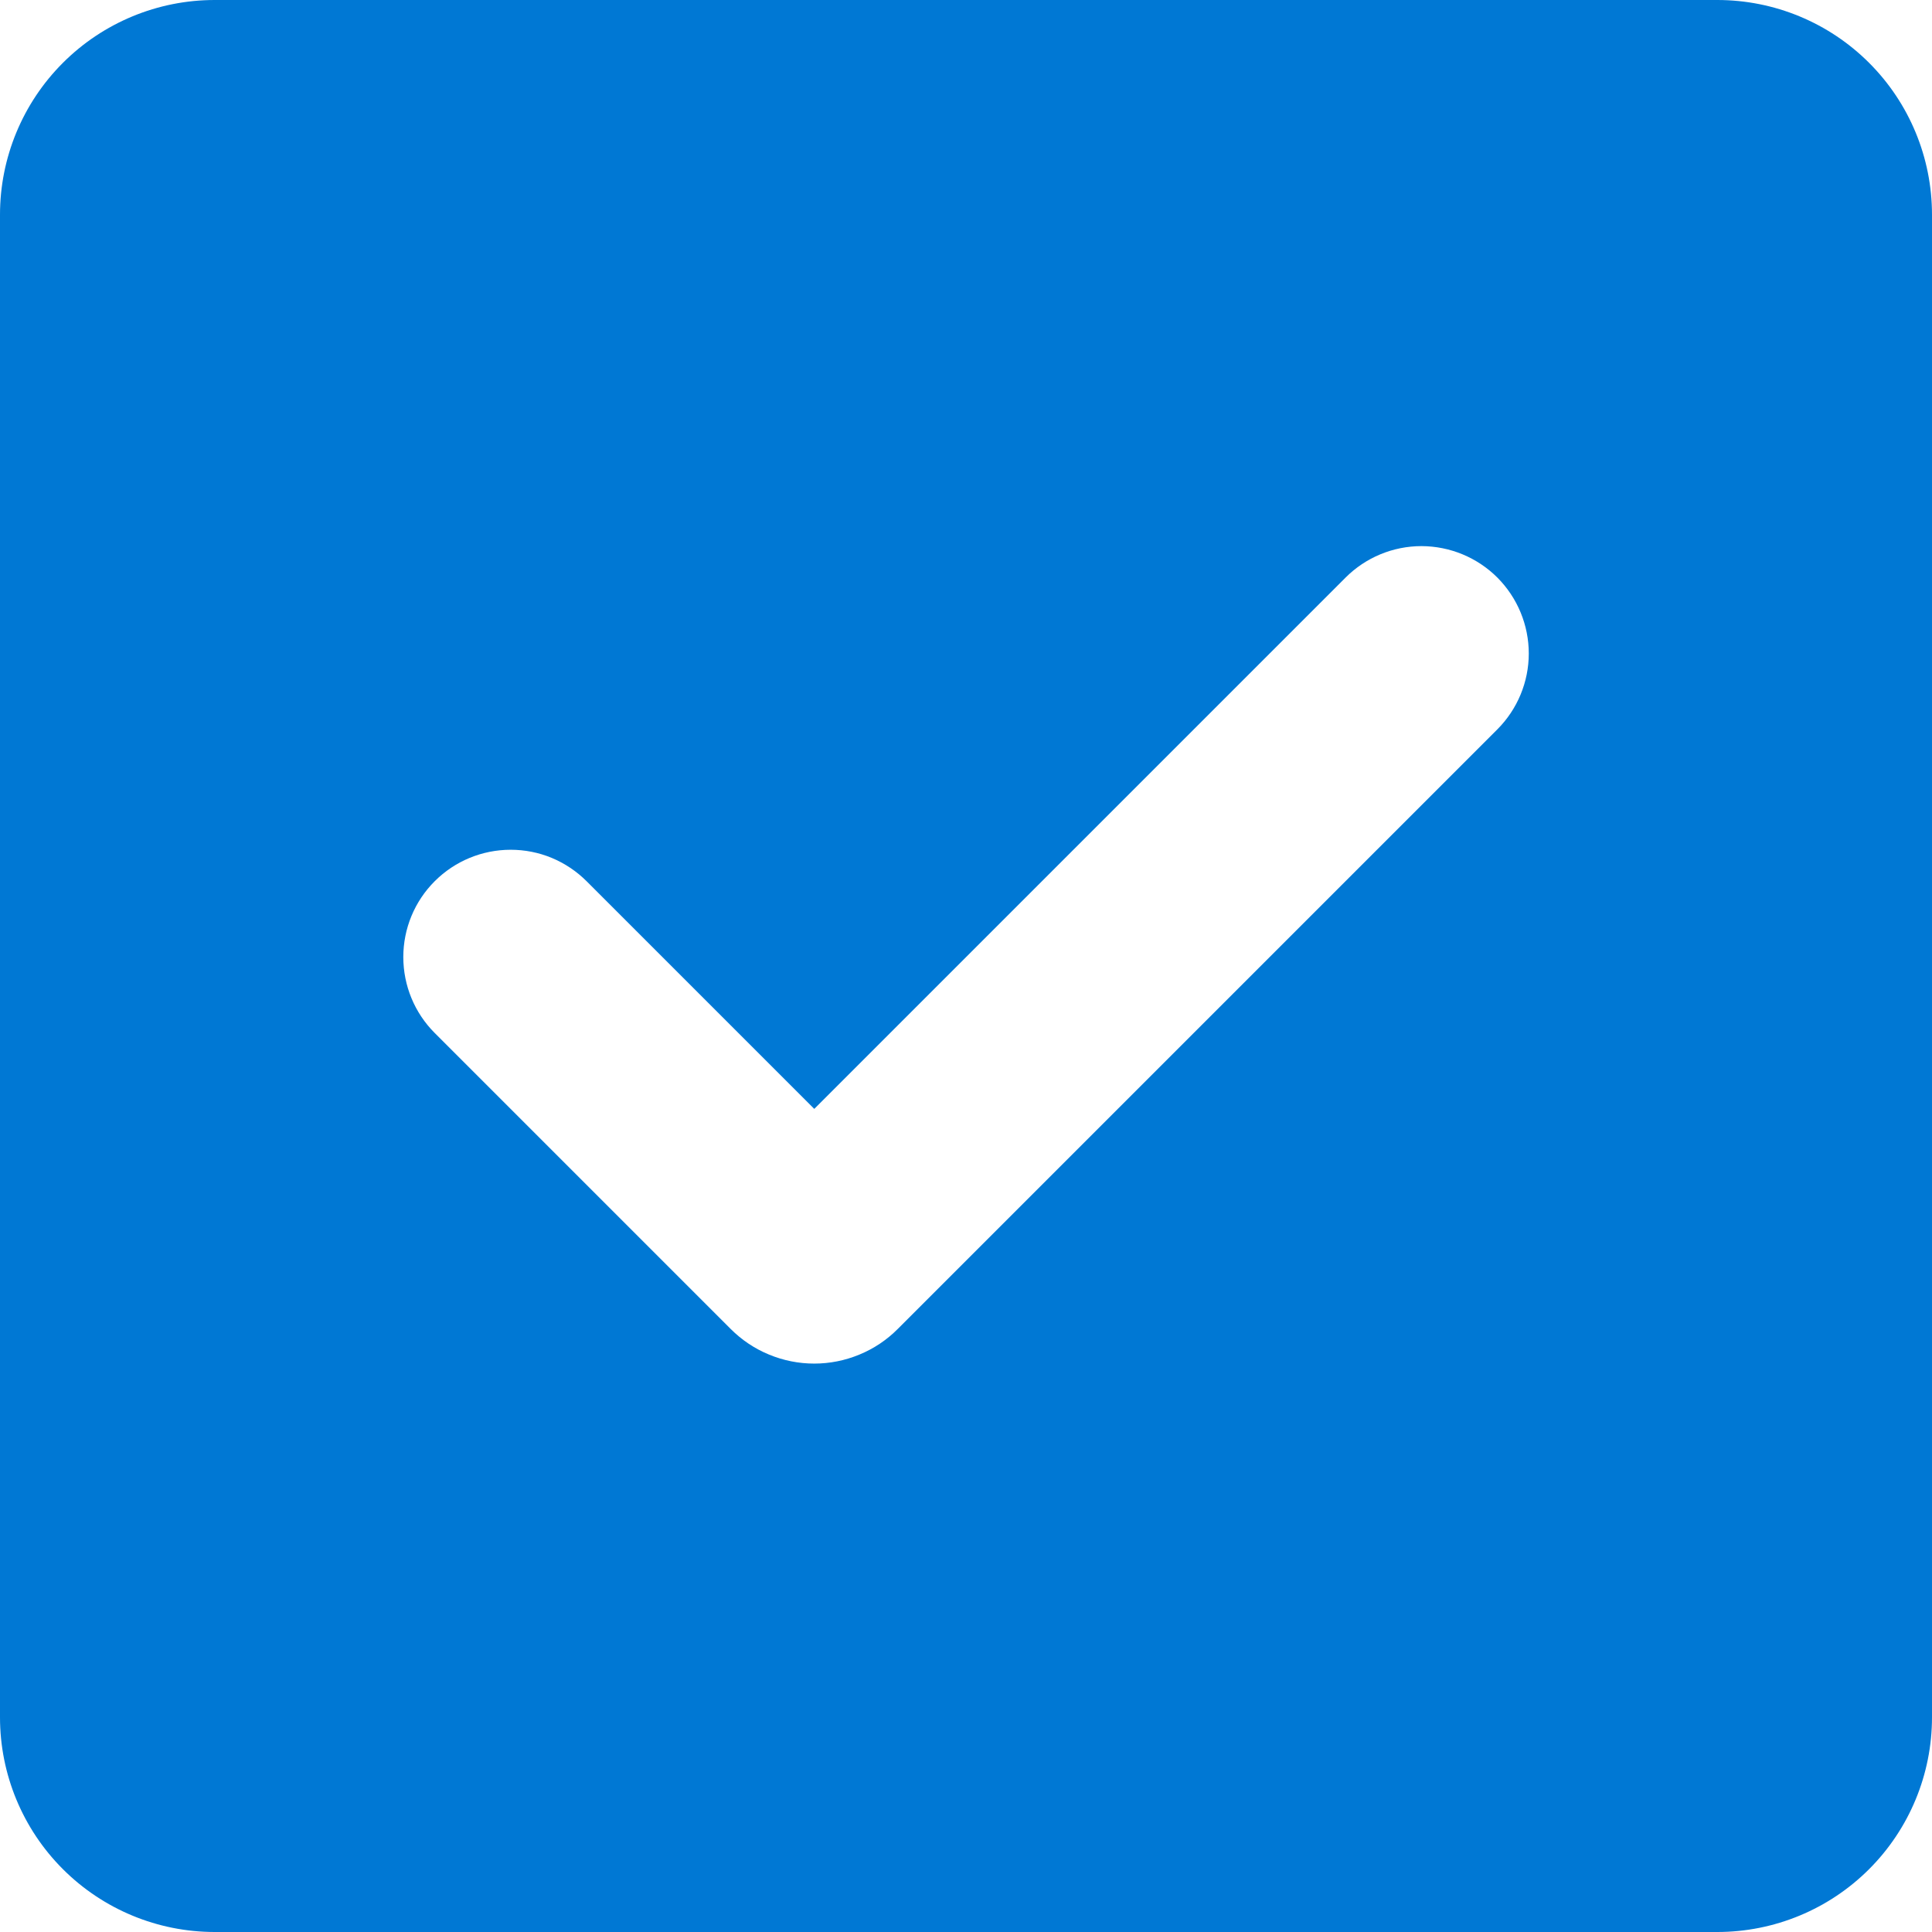 <svg width="24" height="24" viewBox="0 0 24 24" fill="none" xmlns="http://www.w3.org/2000/svg">
<path fill-rule="evenodd" clip-rule="evenodd" d="M2.667 0C1.959 0 1.281 0.281 0.781 0.781C0.281 1.281 0 1.959 0 2.667V21.333C0 22.041 0.281 22.719 0.781 23.219C1.281 23.719 1.959 24 2.667 24H21.333C22.041 24 22.719 23.719 23.219 23.219C23.719 22.719 24 22.041 24 21.333V2.667C24 1.959 23.719 1.281 23.219 0.781C22.719 0.281 22.041 0 21.333 0H2.667ZM18.6 9.061C18.85 8.811 18.991 8.472 18.991 8.118C18.991 7.765 18.851 7.426 18.601 7.175C18.351 6.925 18.012 6.785 17.658 6.784C17.304 6.784 16.965 6.925 16.715 7.175L10.115 13.775L7.287 10.947C7.163 10.823 7.016 10.725 6.854 10.657C6.692 10.59 6.519 10.556 6.344 10.556C5.99 10.556 5.651 10.696 5.401 10.946C5.15 11.196 5.01 11.535 5.01 11.889C5.01 12.243 5.15 12.582 5.4 12.832L9.077 16.509C9.214 16.646 9.375 16.754 9.553 16.827C9.731 16.901 9.922 16.939 10.115 16.939C10.307 16.939 10.498 16.901 10.676 16.827C10.854 16.754 11.016 16.646 11.152 16.509L18.6 9.061Z" fill="#0078D4"/>
</svg>
